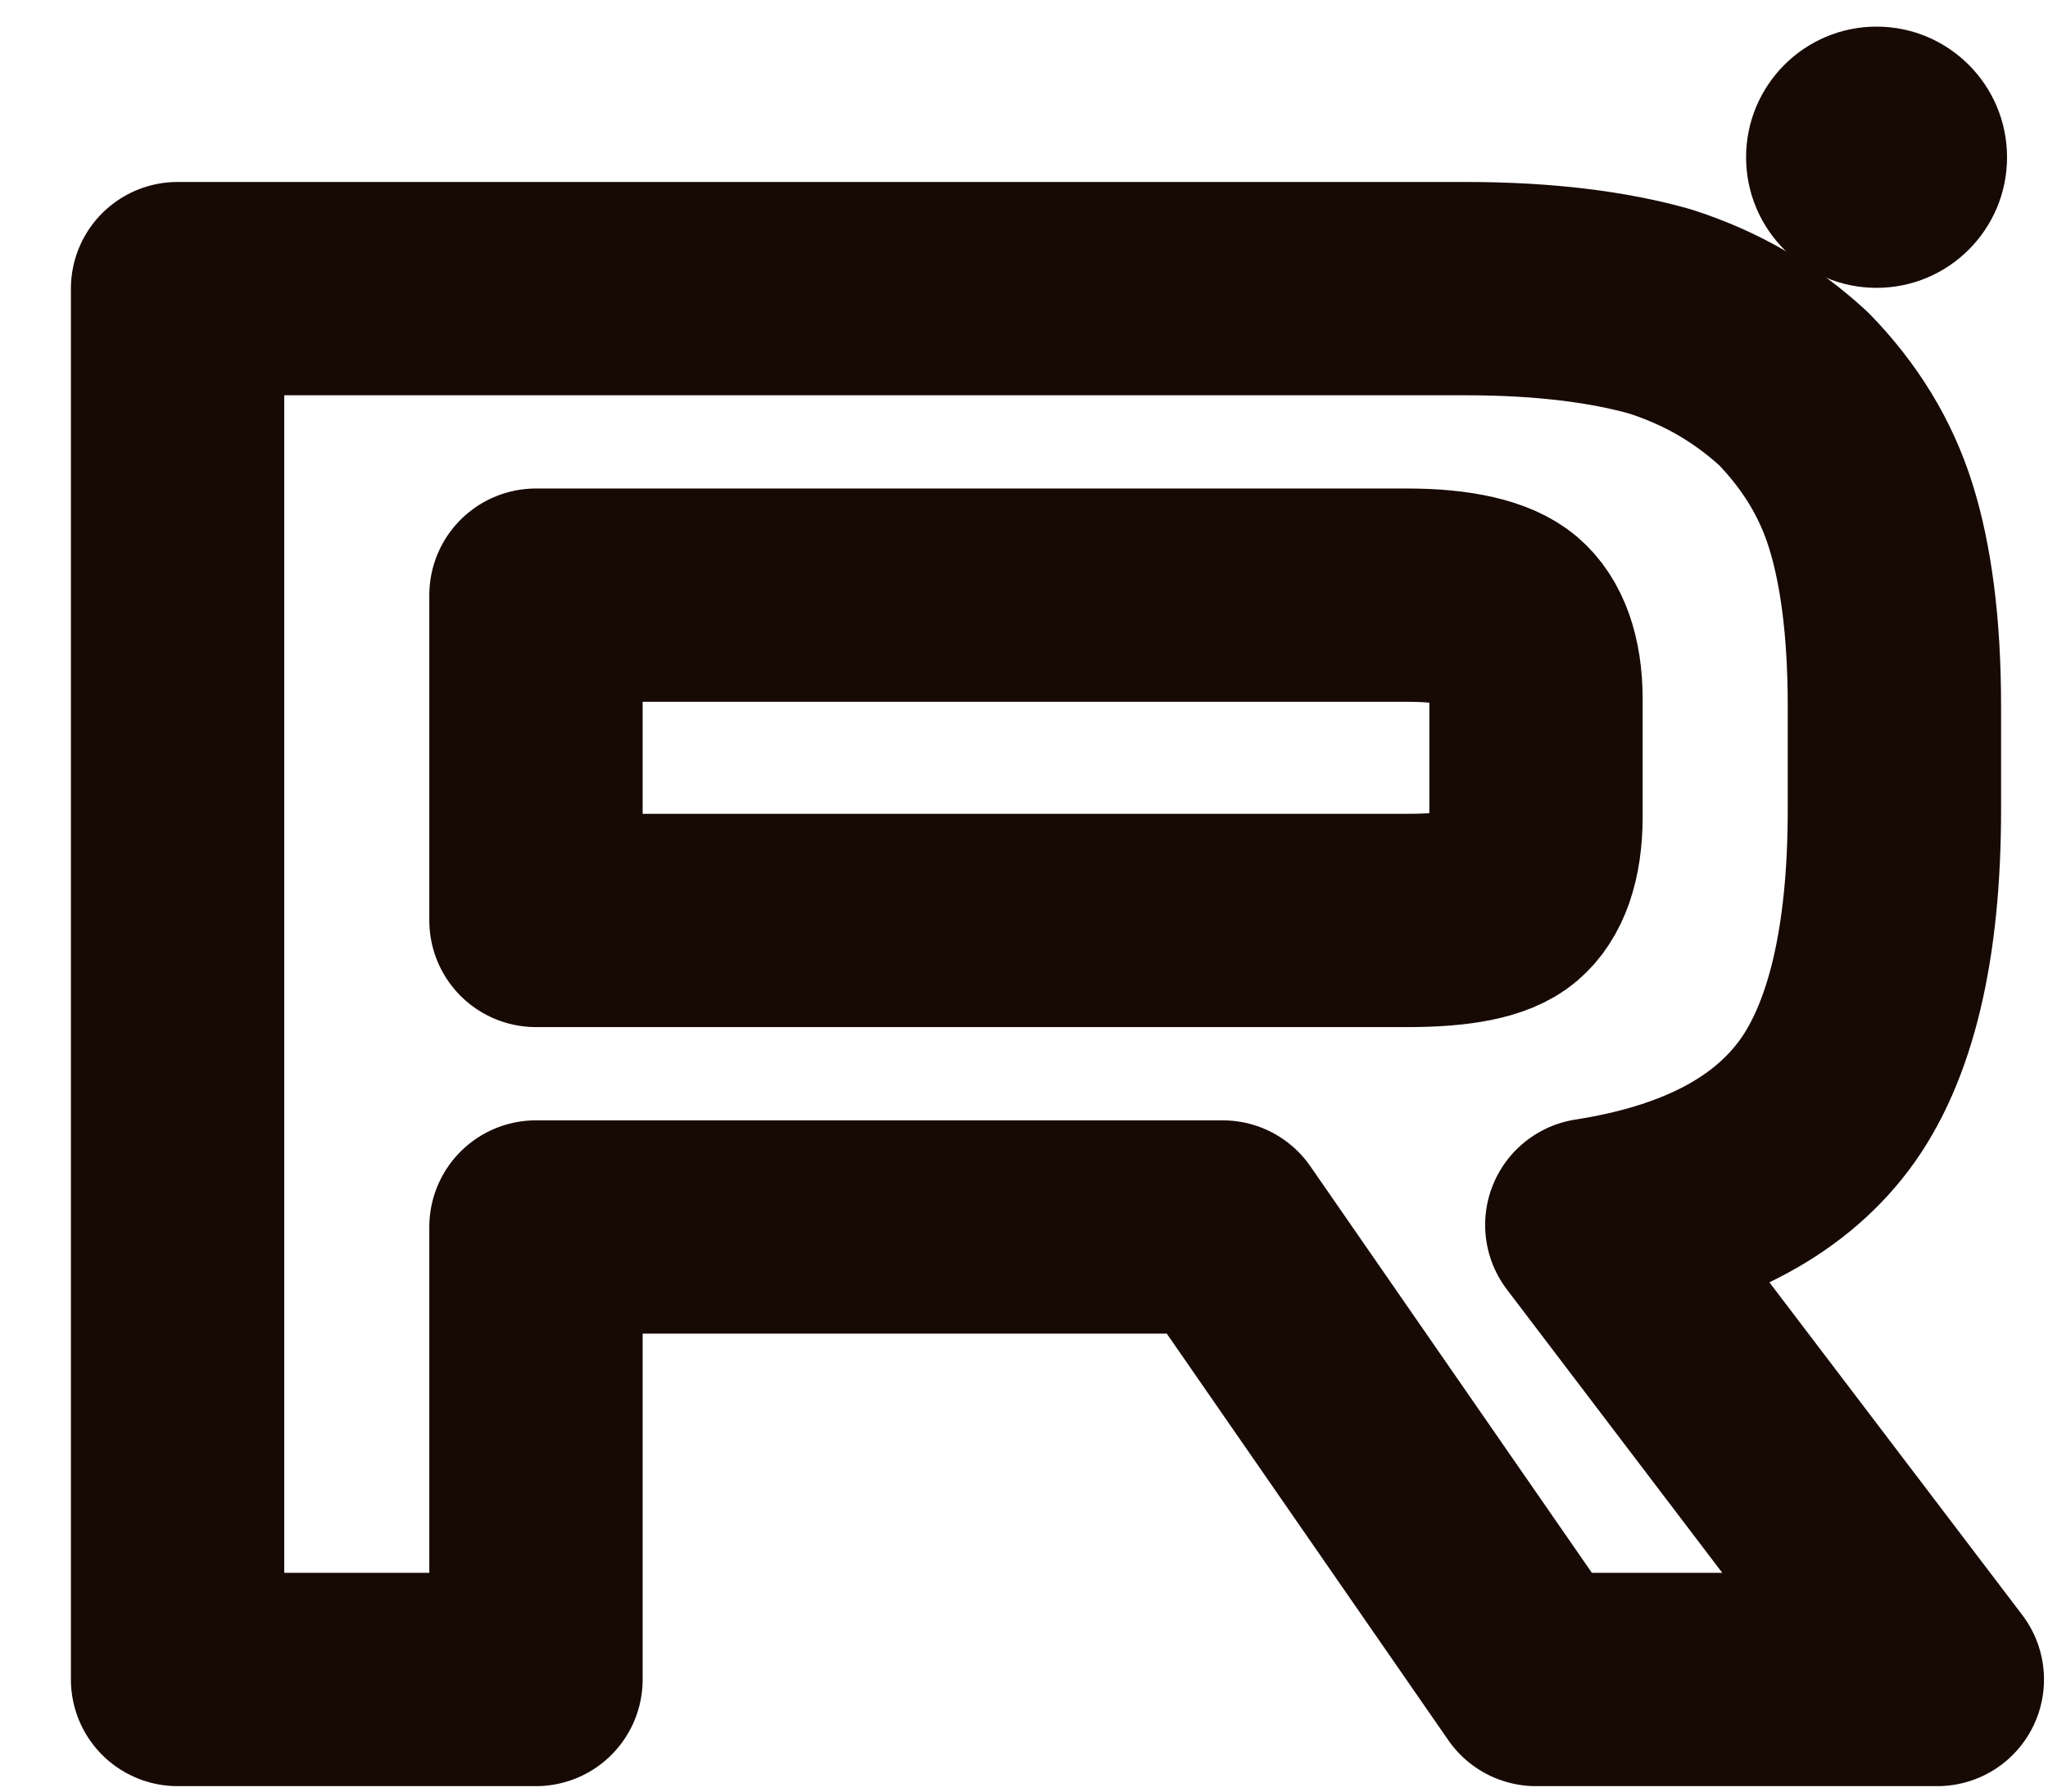<svg width="24" height="21" viewBox="0 0 24 21" fill="none" xmlns="http://www.w3.org/2000/svg">
<path d="M17.17 3.383H2.081V19.686H6.281V14.382H14.328L18 19.686H22.703L18.654 14.358C19.911 14.162 20.817 13.698 21.37 12.965C21.923 12.231 22.2 11.058 22.2 9.494V8.272C22.2 7.343 22.099 6.609 21.923 6.047C21.747 5.485 21.445 4.996 21.018 4.556C20.565 4.141 20.062 3.847 19.459 3.652C18.855 3.481 18.101 3.383 17.17 3.383ZM16.491 10.789H6.281V6.976H16.491C17.069 6.976 17.472 7.074 17.673 7.245C17.874 7.416 18 7.734 18 8.198V9.567C18 10.056 17.874 10.373 17.673 10.544C17.472 10.716 17.07 10.789 16.491 10.789V10.789Z" stroke="#170903" stroke-width="2.5" stroke-linecap="round" stroke-linejoin="round"/>
<path d="M21.991 3.374C22.835 3.374 23.52 2.689 23.52 1.843C23.52 0.998 22.835 0.312 21.991 0.312C21.147 0.312 20.462 0.998 20.462 1.843C20.462 2.689 21.147 3.374 21.991 3.374Z" fill="#170903"/>
</svg>
